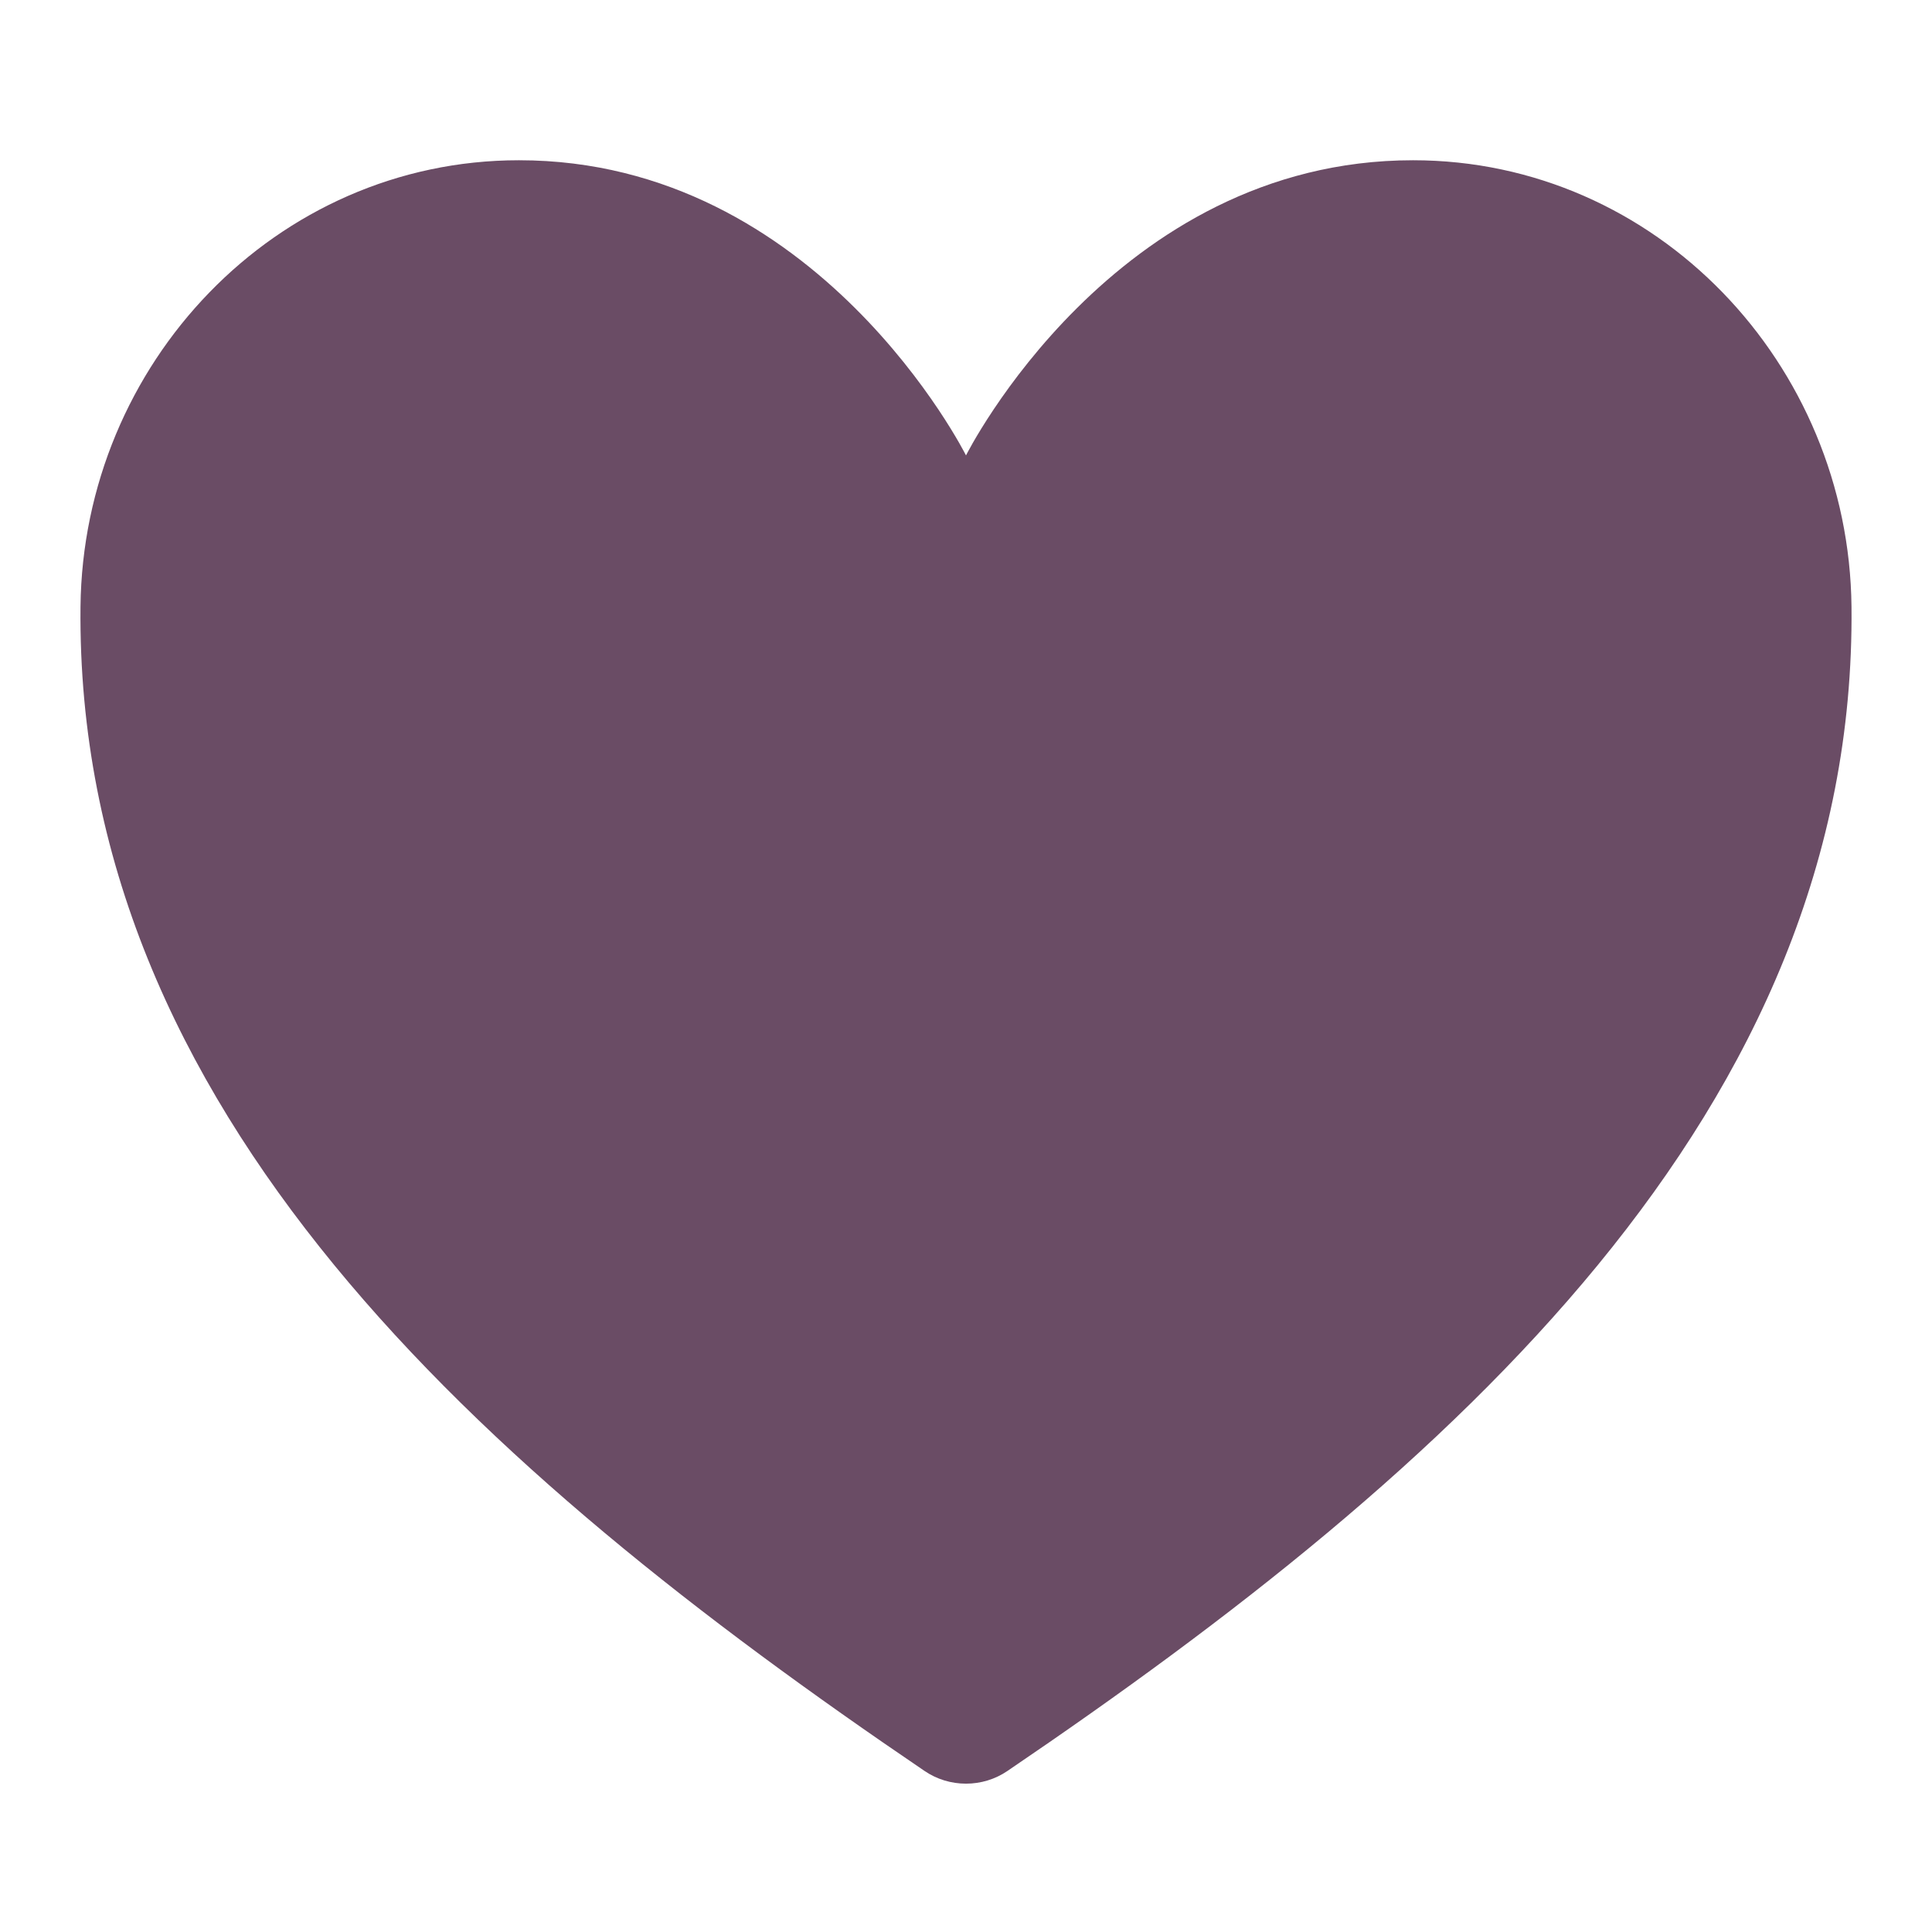 <svg width="18" height="18" viewBox="0 0 18 18" fill="none" xmlns="http://www.w3.org/2000/svg">
    <path
        d="M13.165 1.493C10.375 1.493 9 4.243 9 4.243C9 4.243 7.625 1.493 4.835 1.493C2.568 1.493 0.773 3.39 0.75 5.653C0.703 10.351 4.477 13.692 8.613 16.499C8.727 16.577 8.862 16.618 9 16.618C9.138 16.618 9.273 16.577 9.387 16.499C13.523 13.692 17.297 10.351 17.25 5.653C17.227 3.39 15.431 1.493 13.165 1.493Z"
        fill='#6A4C65' />
</svg>